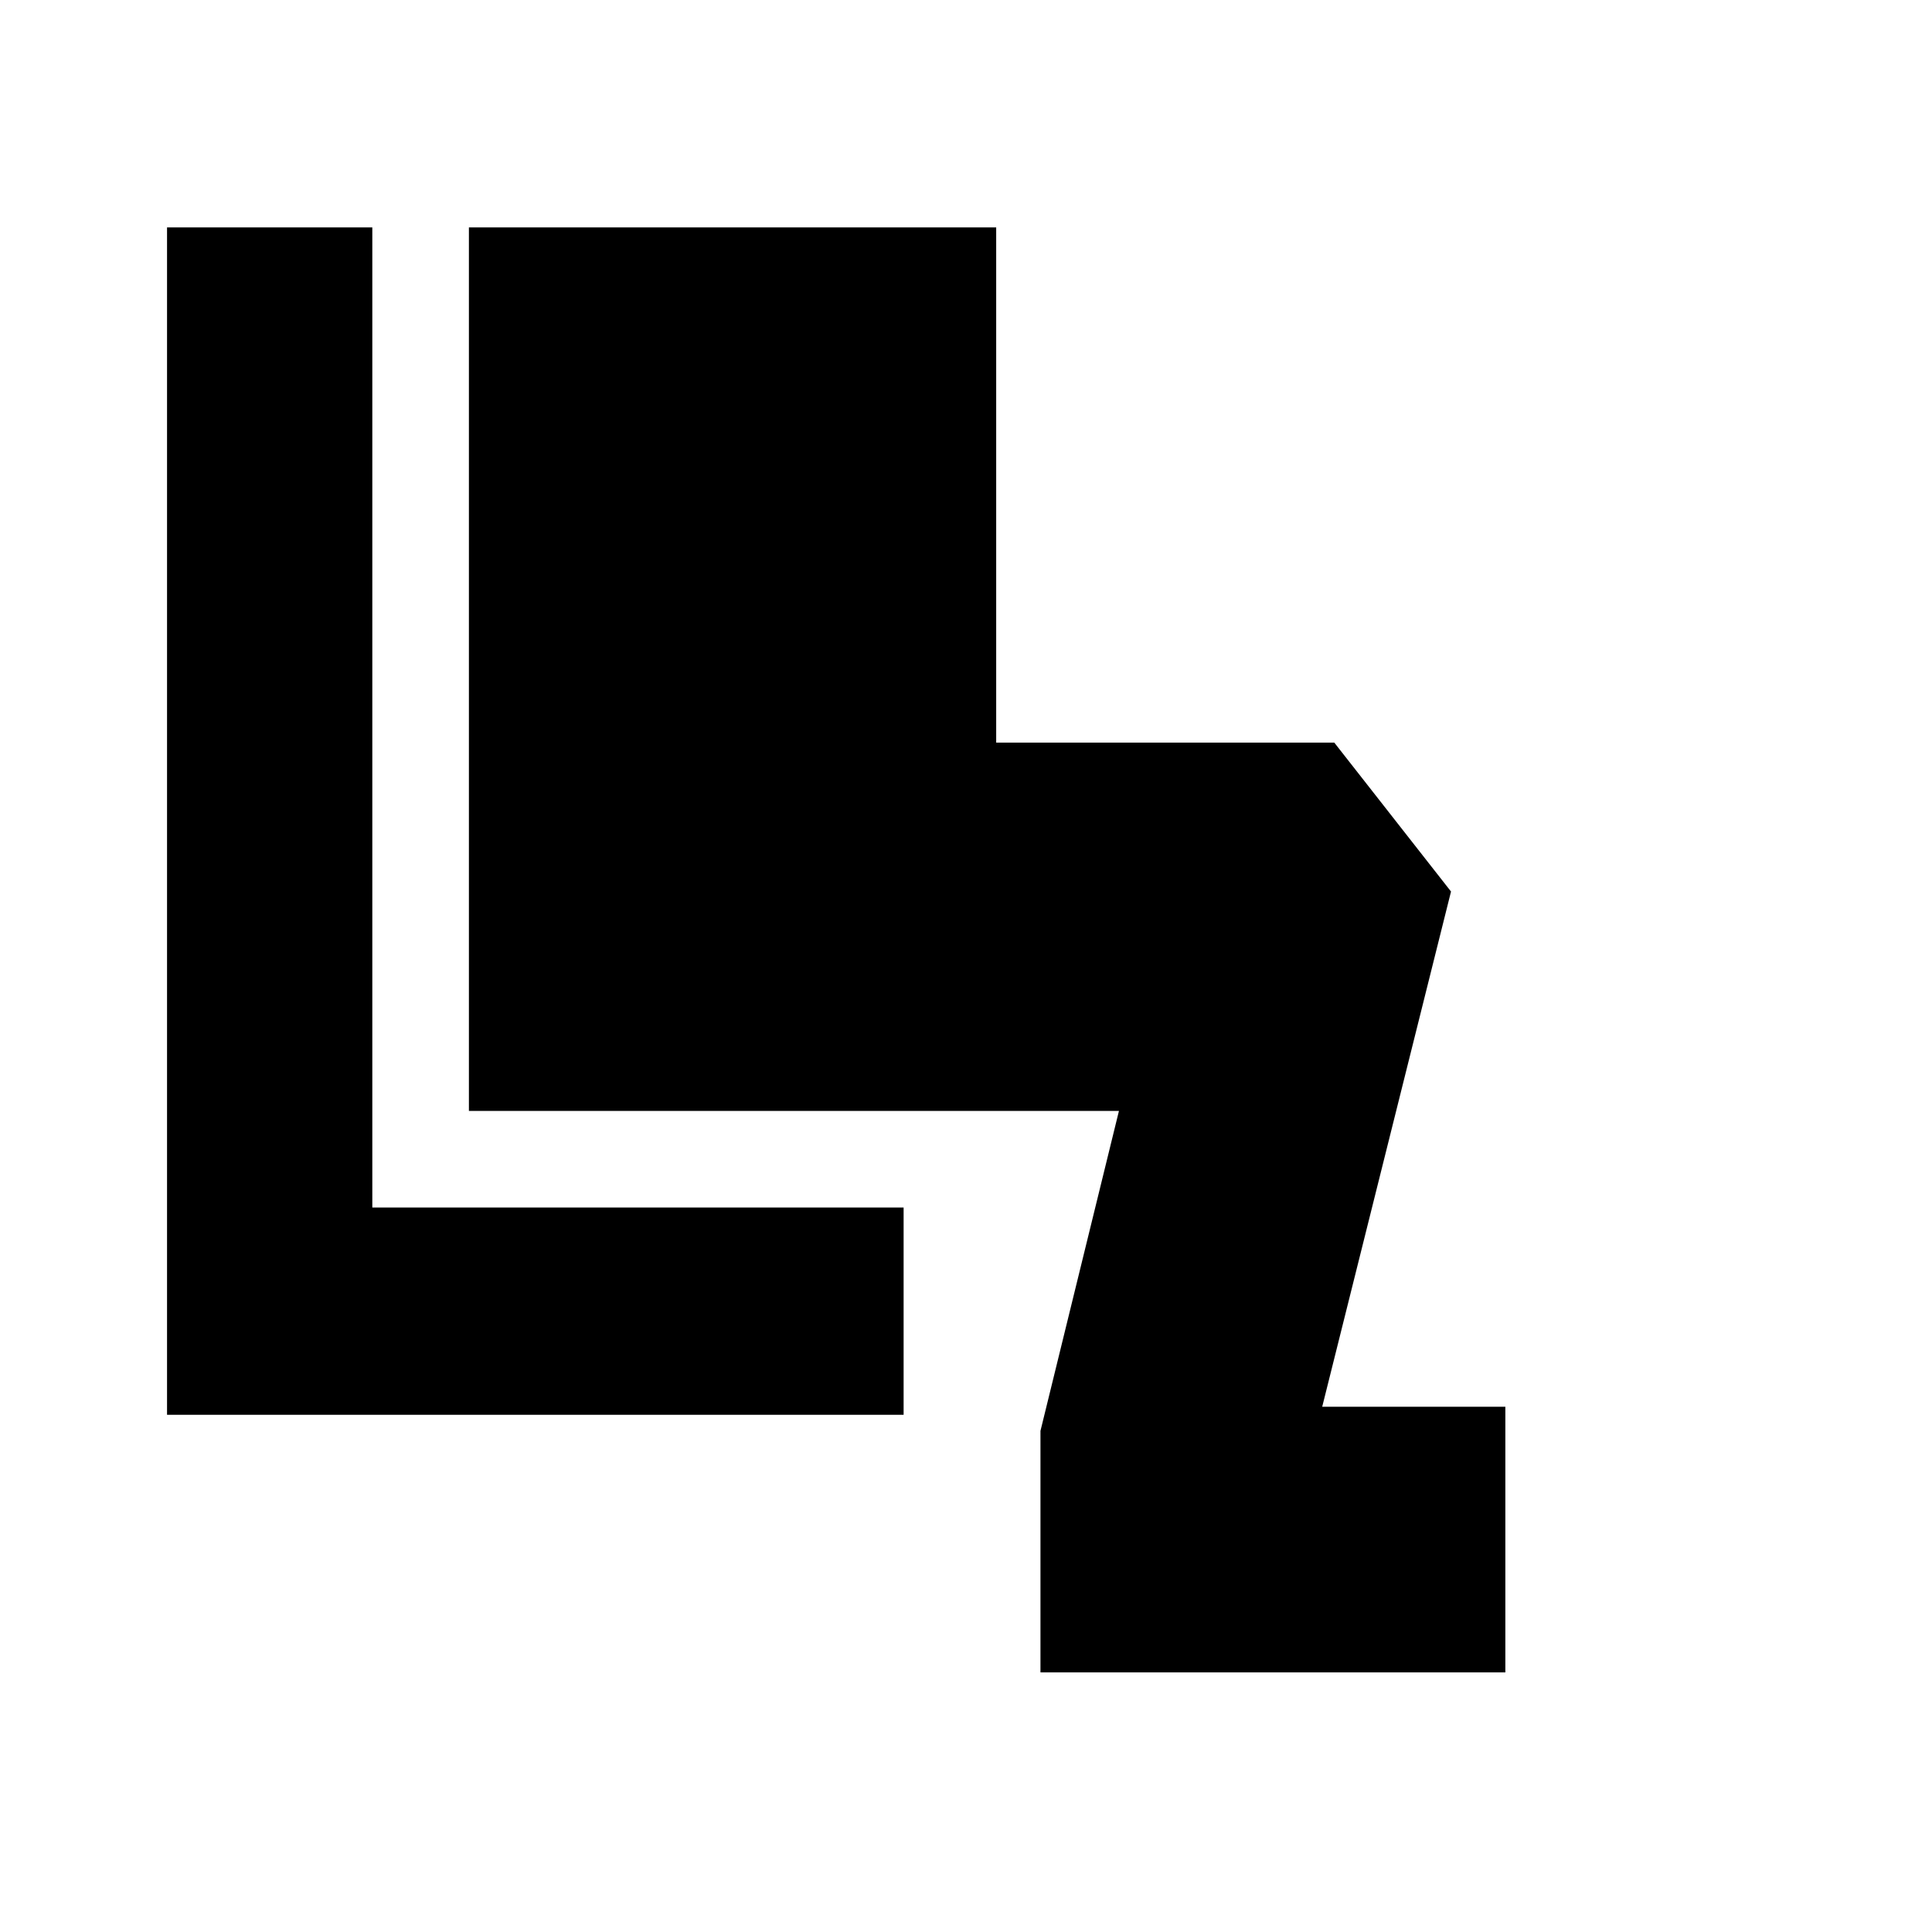 <svg xmlns="http://www.w3.org/2000/svg" height="20" viewBox="0 -960 960 960" width="20"><path d="M517-129v-120l39-159H233v-439h262v256h168l58 74-64 256h91v132H517Zm-68-128H83v-590h102v487h264v103Z"/></svg>